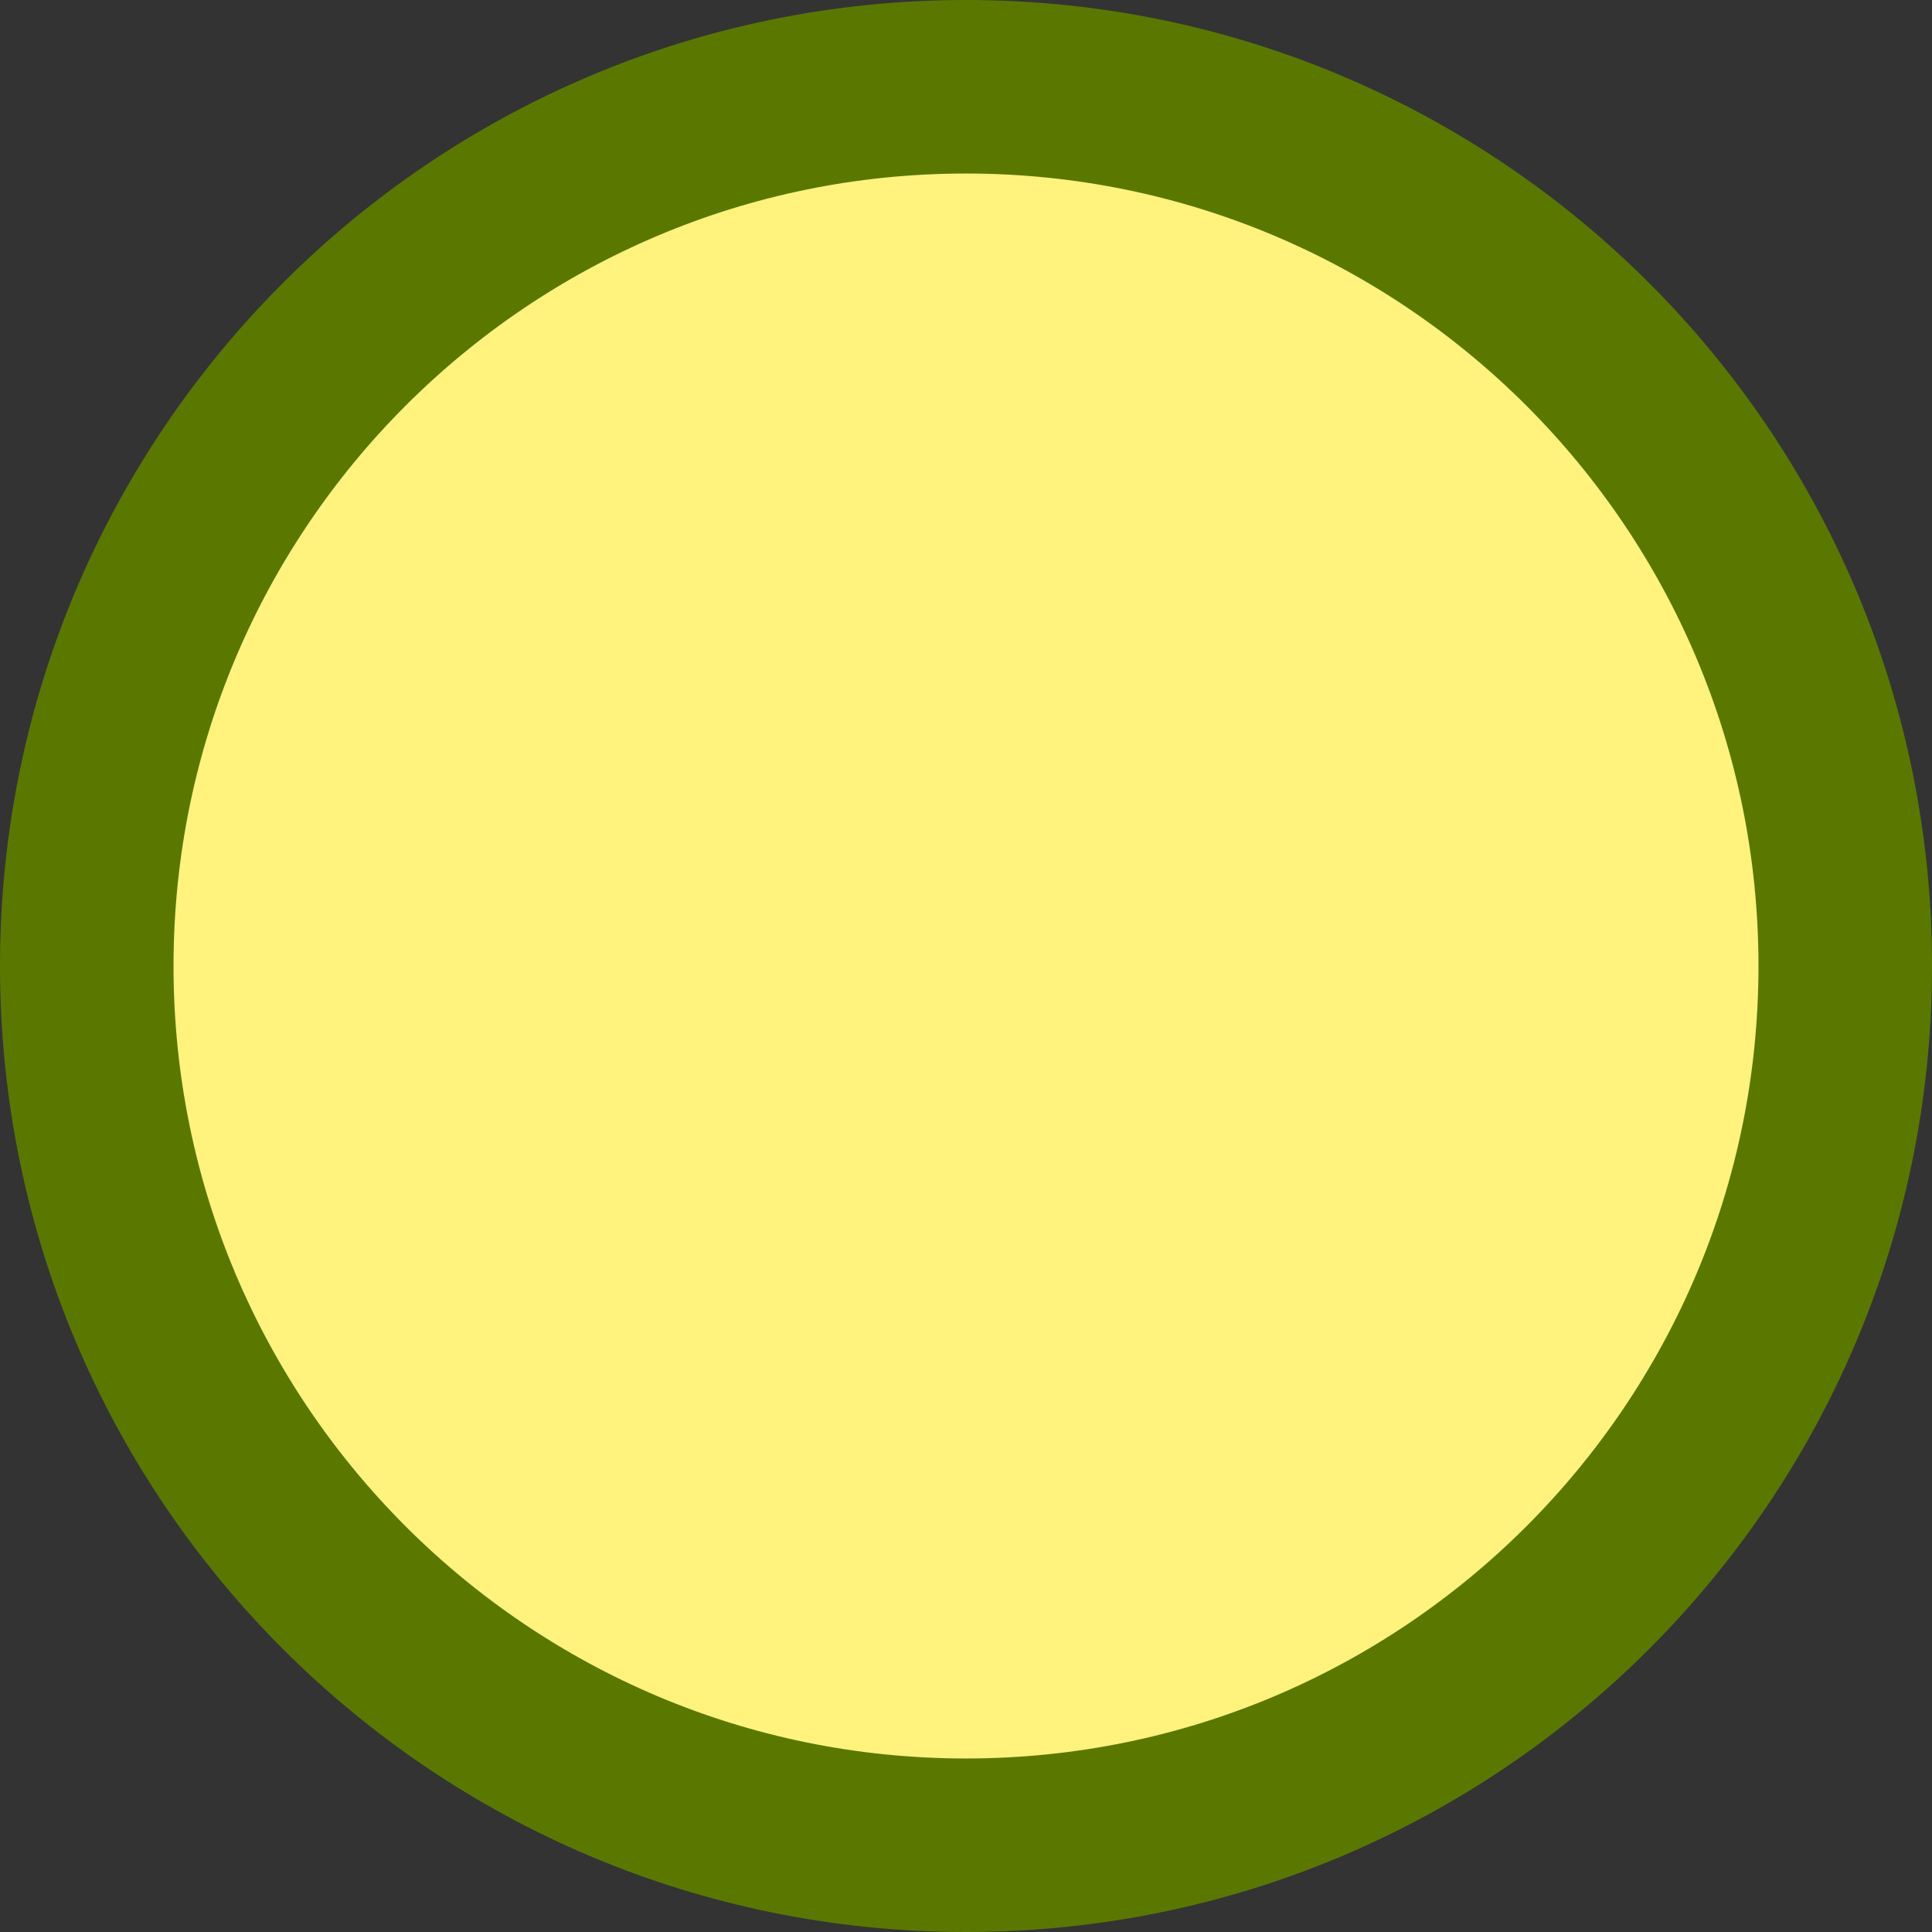 <svg version="1.1" xmlns="http://www.w3.org/2000/svg" xmlns:xlink="http://www.w3.org/1999/xlink" width="33.402" height="33.402" viewBox="0,0,33.402,33.402"><rect x="0" y="0" width="33.402" height="33.402" fill="#333333" stroke="none"/><g transform="translate(-223.299,-163.299)"><g data-paper-data="{&quot;isPaintingLayer&quot;:true}" fill="#fff27d" fill-rule="nonzero" stroke="#5a7800" stroke-width="3" stroke-linecap="butt" stroke-linejoin="miter" stroke-miterlimit="10" stroke-dasharray="" stroke-dashoffset="0" style="mix-blend-mode: normal"><path d="M224.799,180c0,-8.395 6.806,-15.201 15.201,-15.201c8.395,0 15.201,6.806 15.201,15.201c0,8.395 -6.806,15.201 -15.201,15.201c-8.395,0 -15.201,-6.806 -15.201,-15.201z"/></g></g></svg>